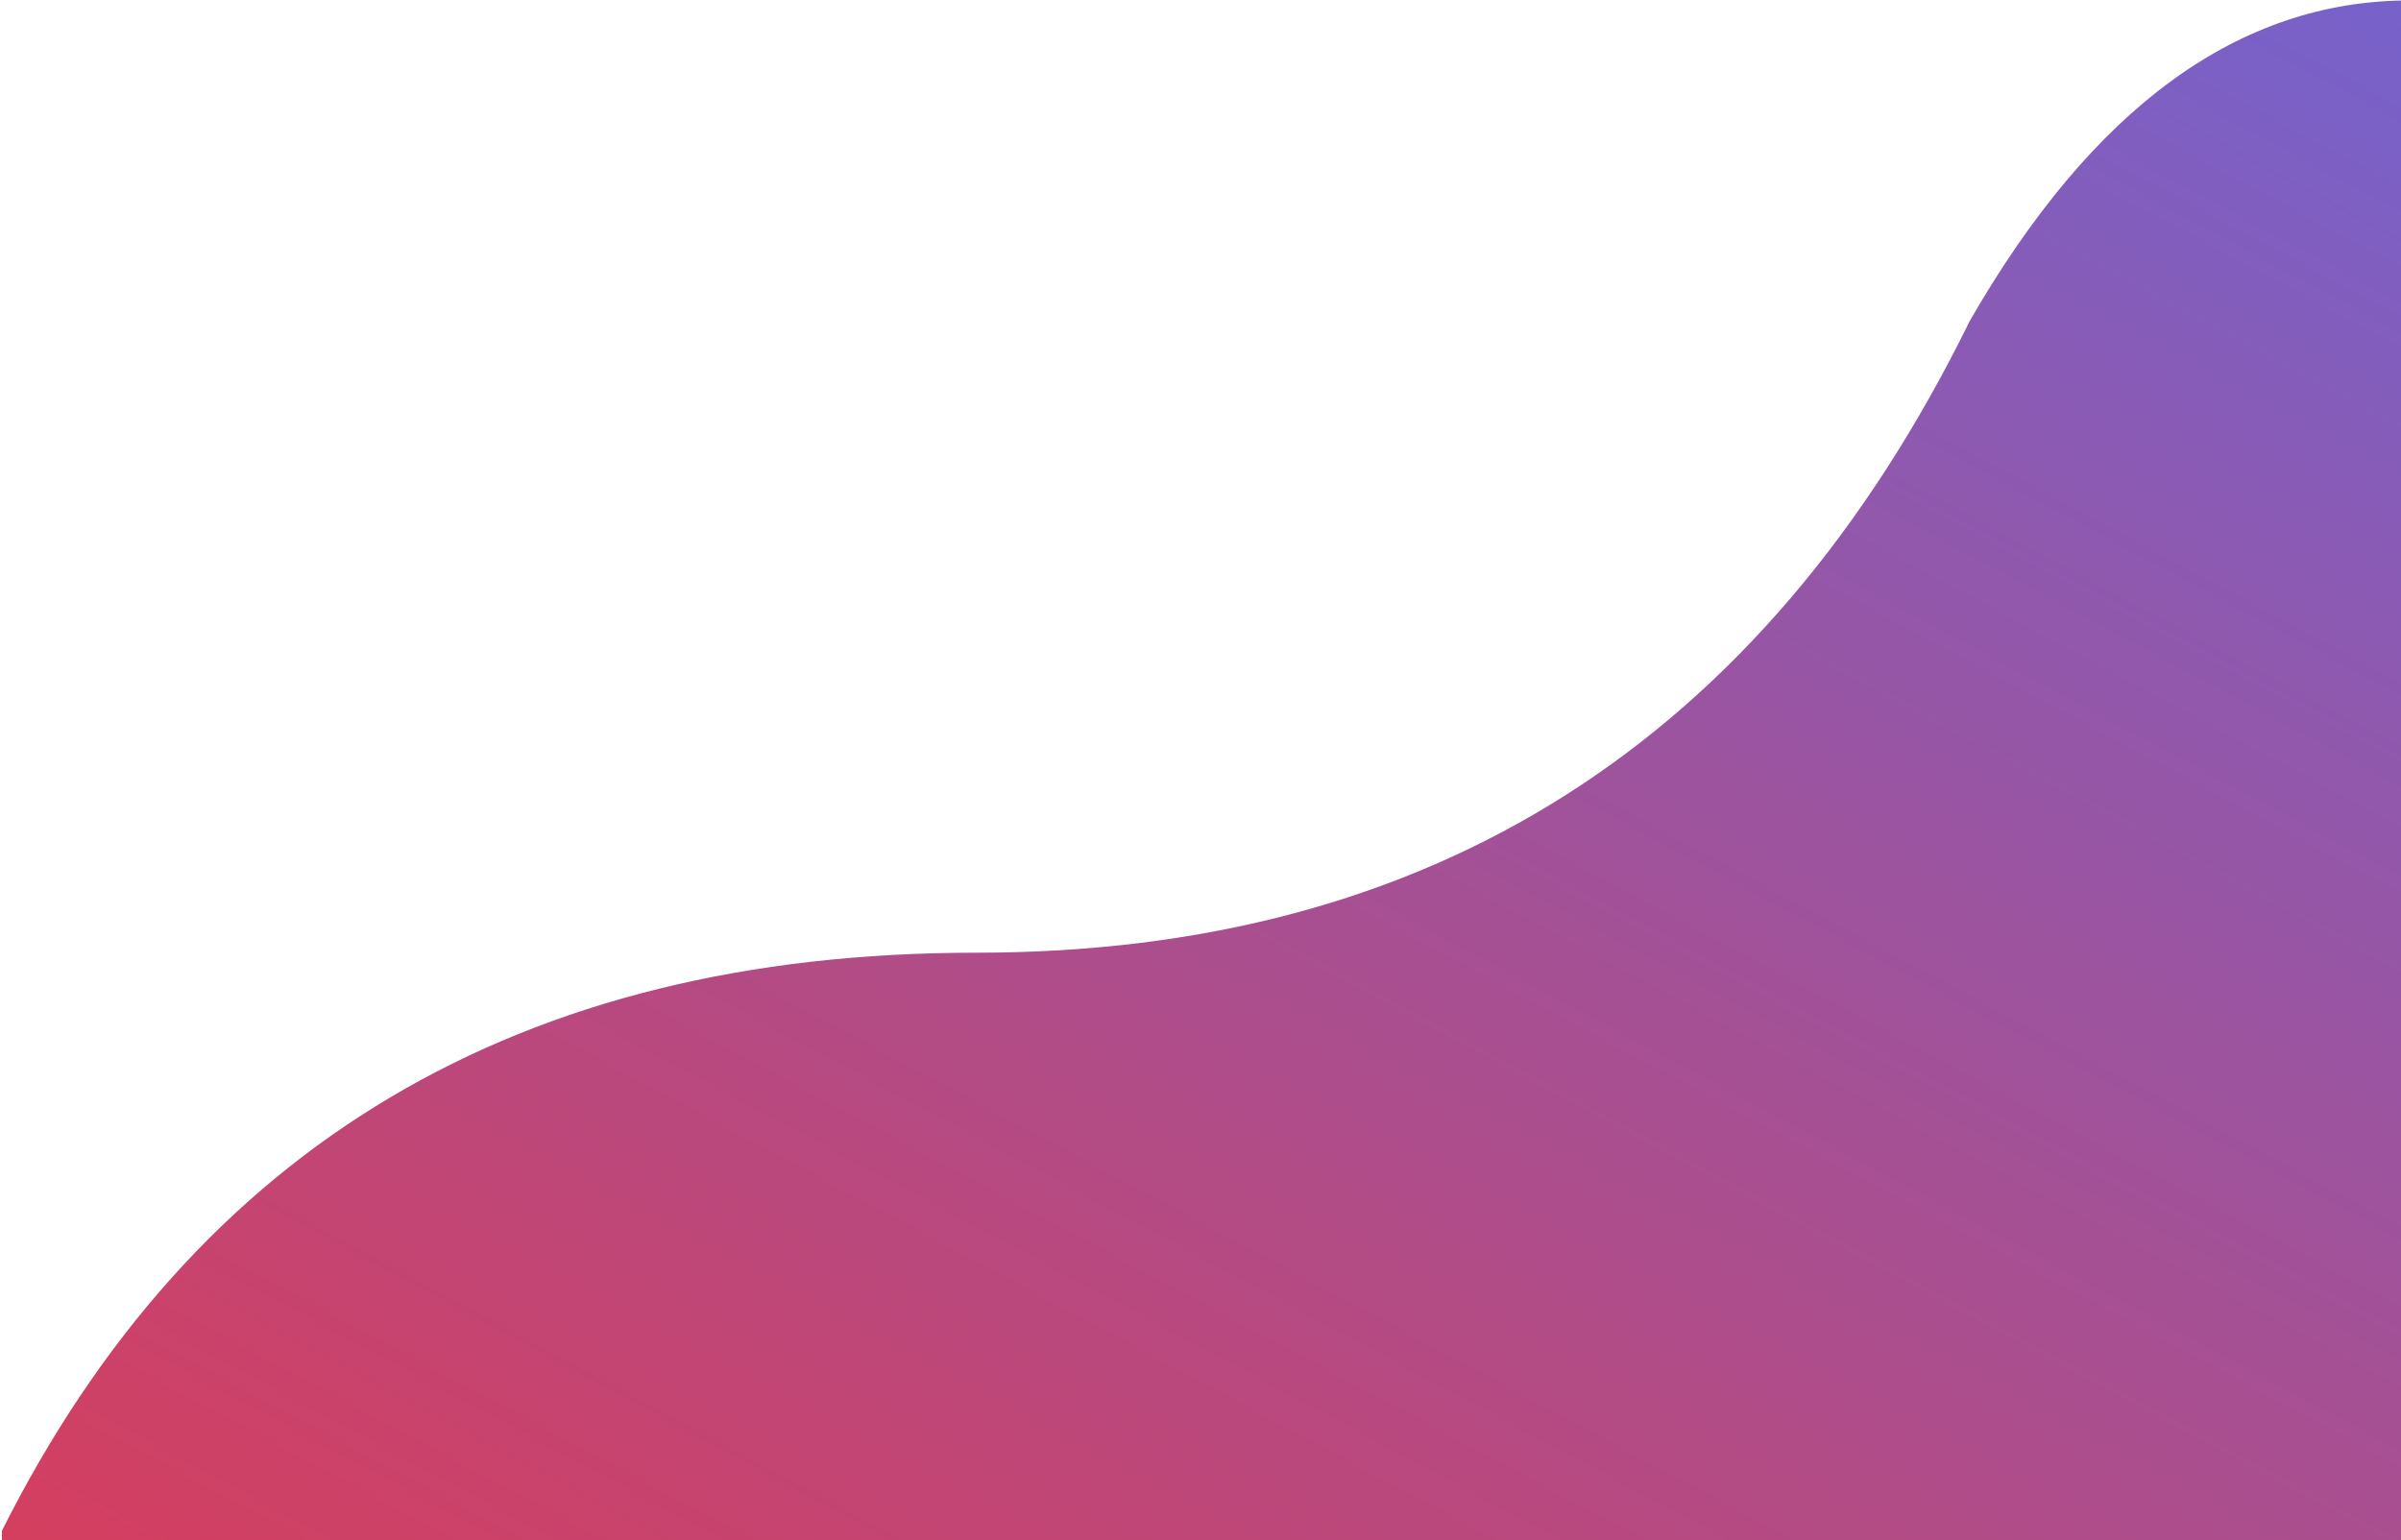 <?xml version="1.0" encoding="UTF-8"?>
<svg width="991px" height="636px" viewBox="0 0 991 636" version="1.1" xmlns="http://www.w3.org/2000/svg" xmlns:xlink="http://www.w3.org/1999/xlink">
    <!-- Generator: Sketch 50 (54983) - http://www.bohemiancoding.com/sketch -->
    <title>Path 2</title>
    <desc>Created with Sketch.</desc>
    <defs>
        <linearGradient x1="133.669%" y1="-48.197%" x2="-34.555%" y2="144.907%" id="linearGradient-1">
            <stop stop-color="#4973FF" offset="0%"></stop>
            <stop stop-color="#AB4E8E" offset="54.012%"></stop>
            <stop stop-color="#AB4E8E" offset="54.012%"></stop>
            <stop stop-color="#FB3033" offset="97.649%"></stop>
            <stop stop-color="#FF2E2E" offset="100%"></stop>
        </linearGradient>
    </defs>
    <g id="Page-1" stroke="none" stroke-width="1" fill="none" fill-rule="evenodd">
        <g id="Large-Device-Desktops-Copy-33" transform="translate(-449, -264)" fill="url(#linearGradient-1)">
            <path d="M449.789,896.008 C529.654,736.904 663.643,657.352 851.758,657.352 C1039.872,657.352 1176.615,570.422 1261.984,396.562 C1312.693,308.307 1373.208,264.18 1443.531,264.18 C1513.854,264.18 1530.867,480.792 1494.57,914.016 L449.789,927.18 L449.789,896.008 Z" id="Path-2"></path>
        </g>
    </g>
</svg>